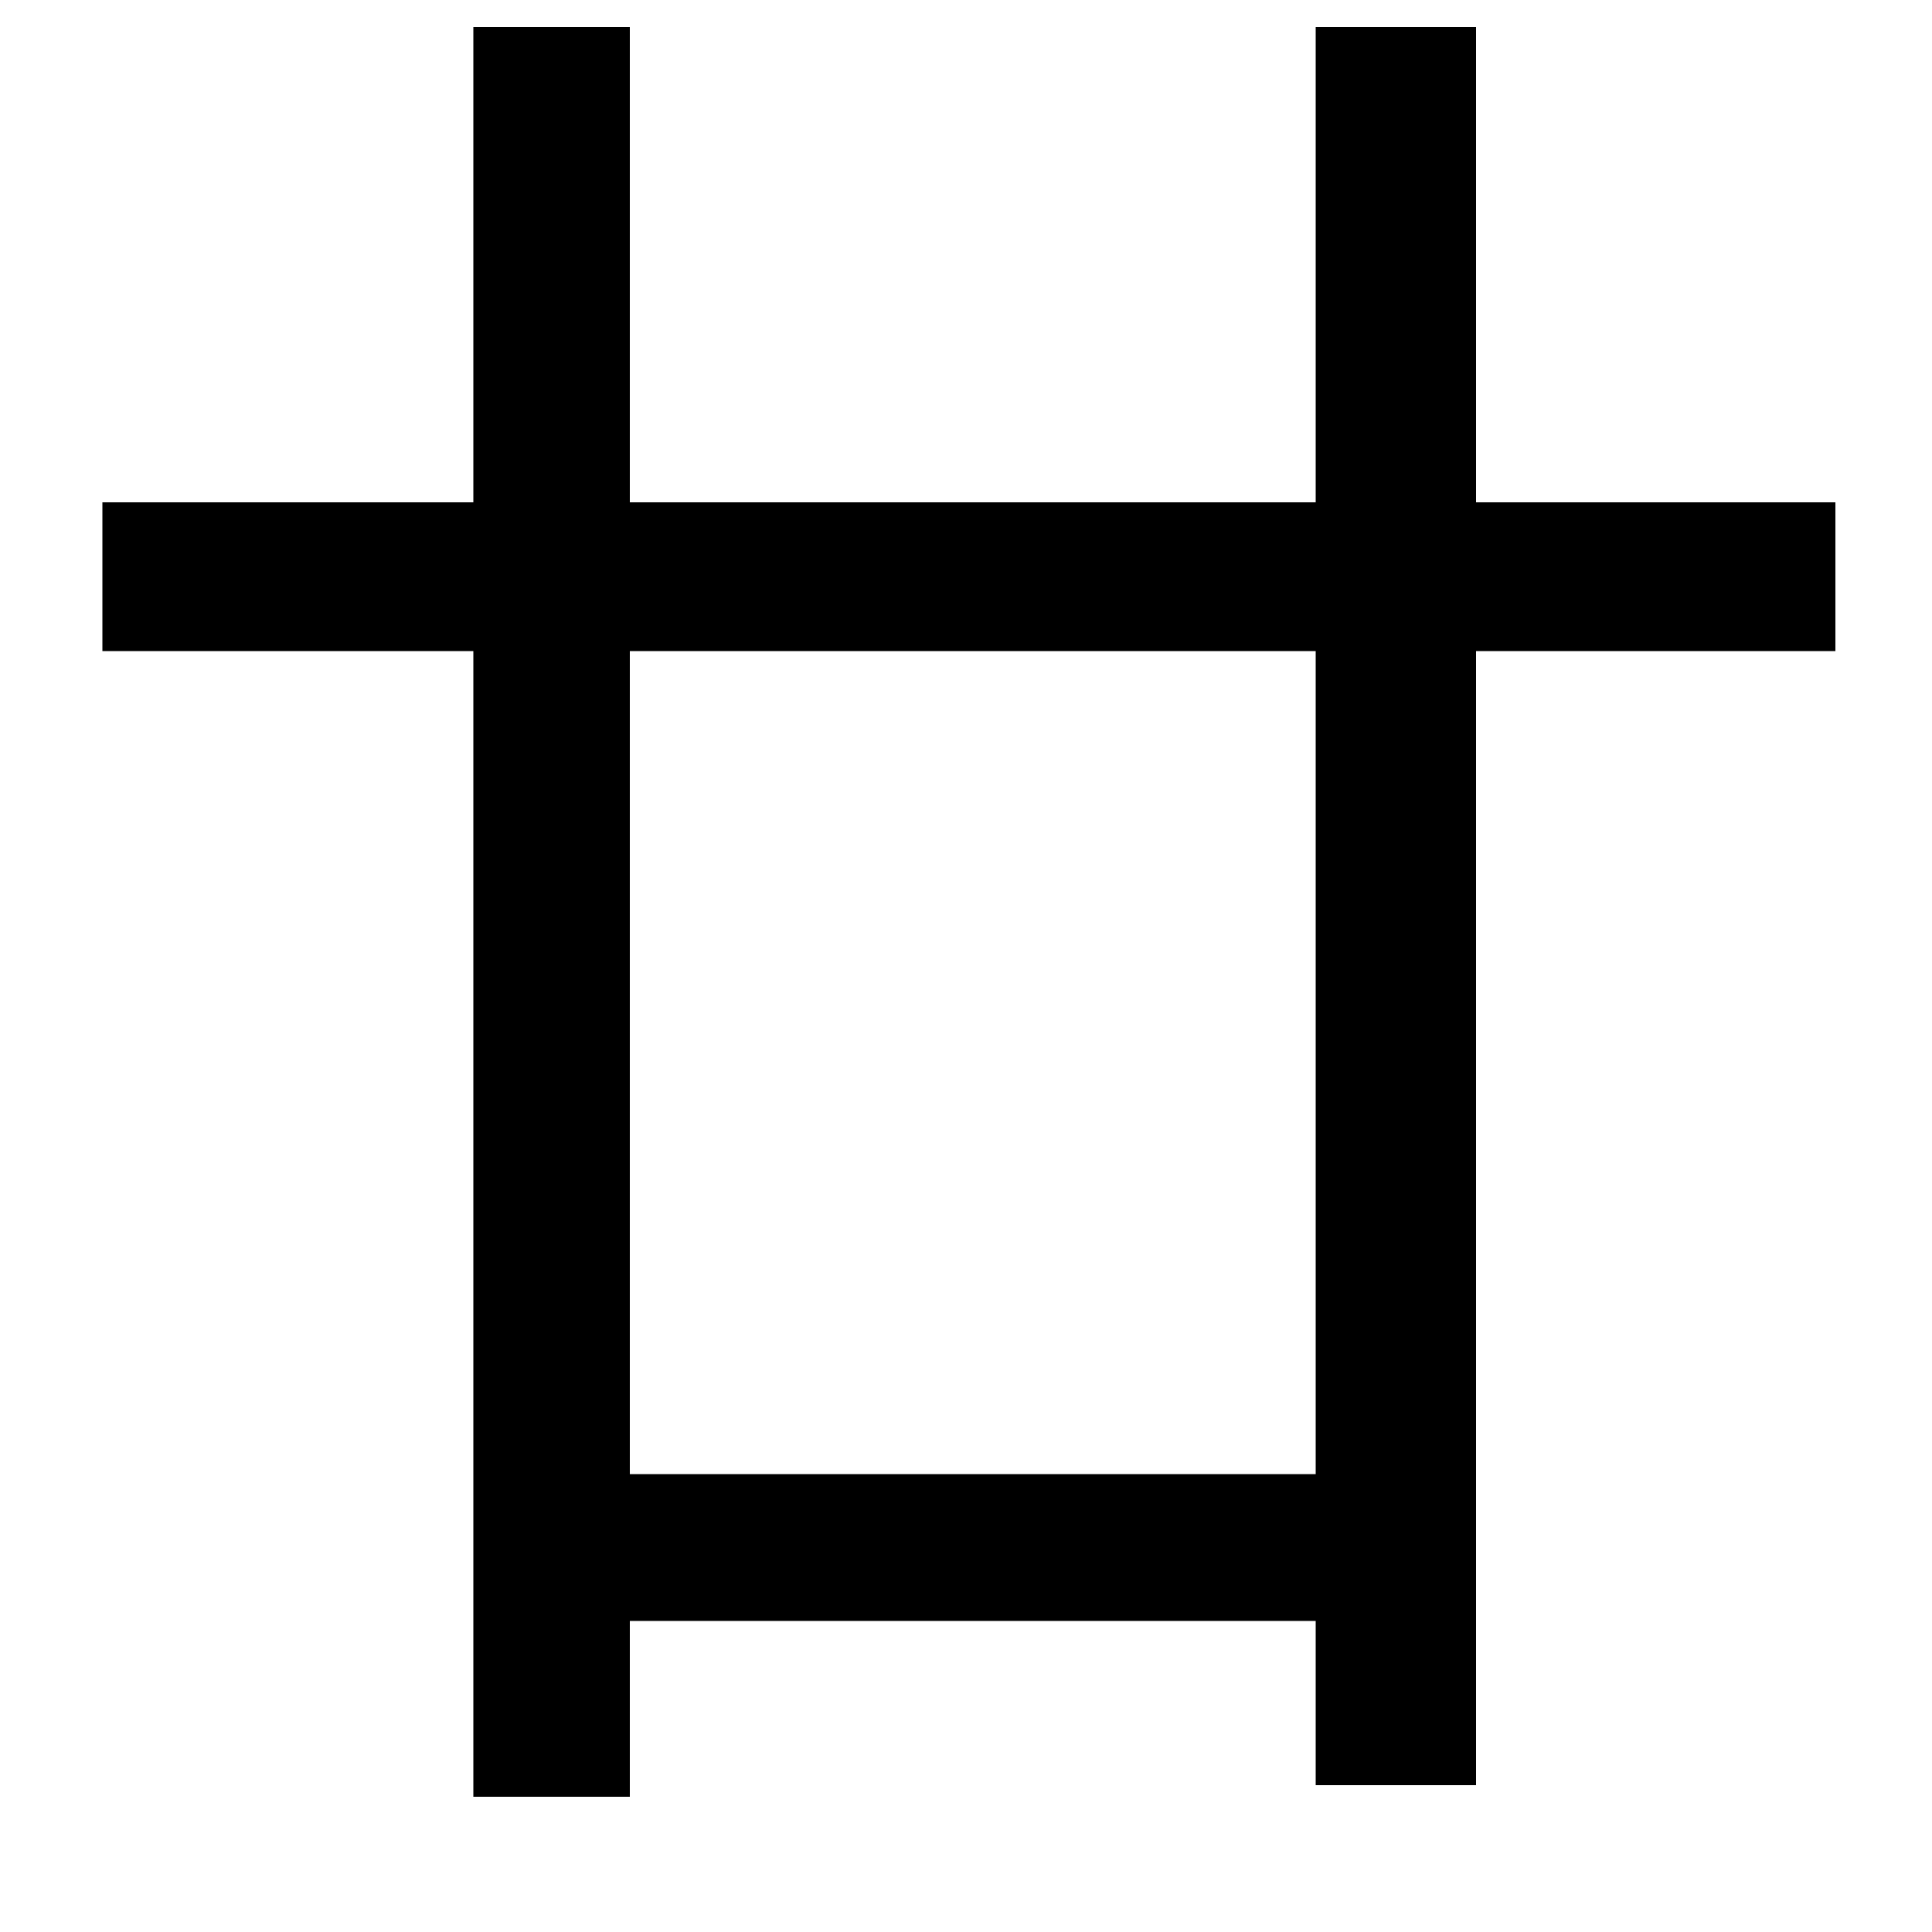 <svg xmlns="http://www.w3.org/2000/svg"
    viewBox="0 0 1000 1000">
  <!--
© 2014-2021 Adobe (http://www.adobe.com/).
Noto is a trademark of Google Inc.
This Font Software is licensed under the SIL Open Font License, Version 1.1. This Font Software is distributed on an "AS IS" BASIS, WITHOUT WARRANTIES OR CONDITIONS OF ANY KIND, either express or implied. See the SIL Open Font License for the specific language, permissions and limitations governing your use of this Font Software.
http://scripts.sil.org/OFL
  -->
<path d="M681 14L681 260 326 260 326 14 245 14 245 260 53 260 53 337 245 337 245 930 326 930 326 839 681 839 681 924 764 924 764 337 950 337 950 260 764 260 764 14ZM326 337L681 337 681 763 326 763Z"/>
</svg>